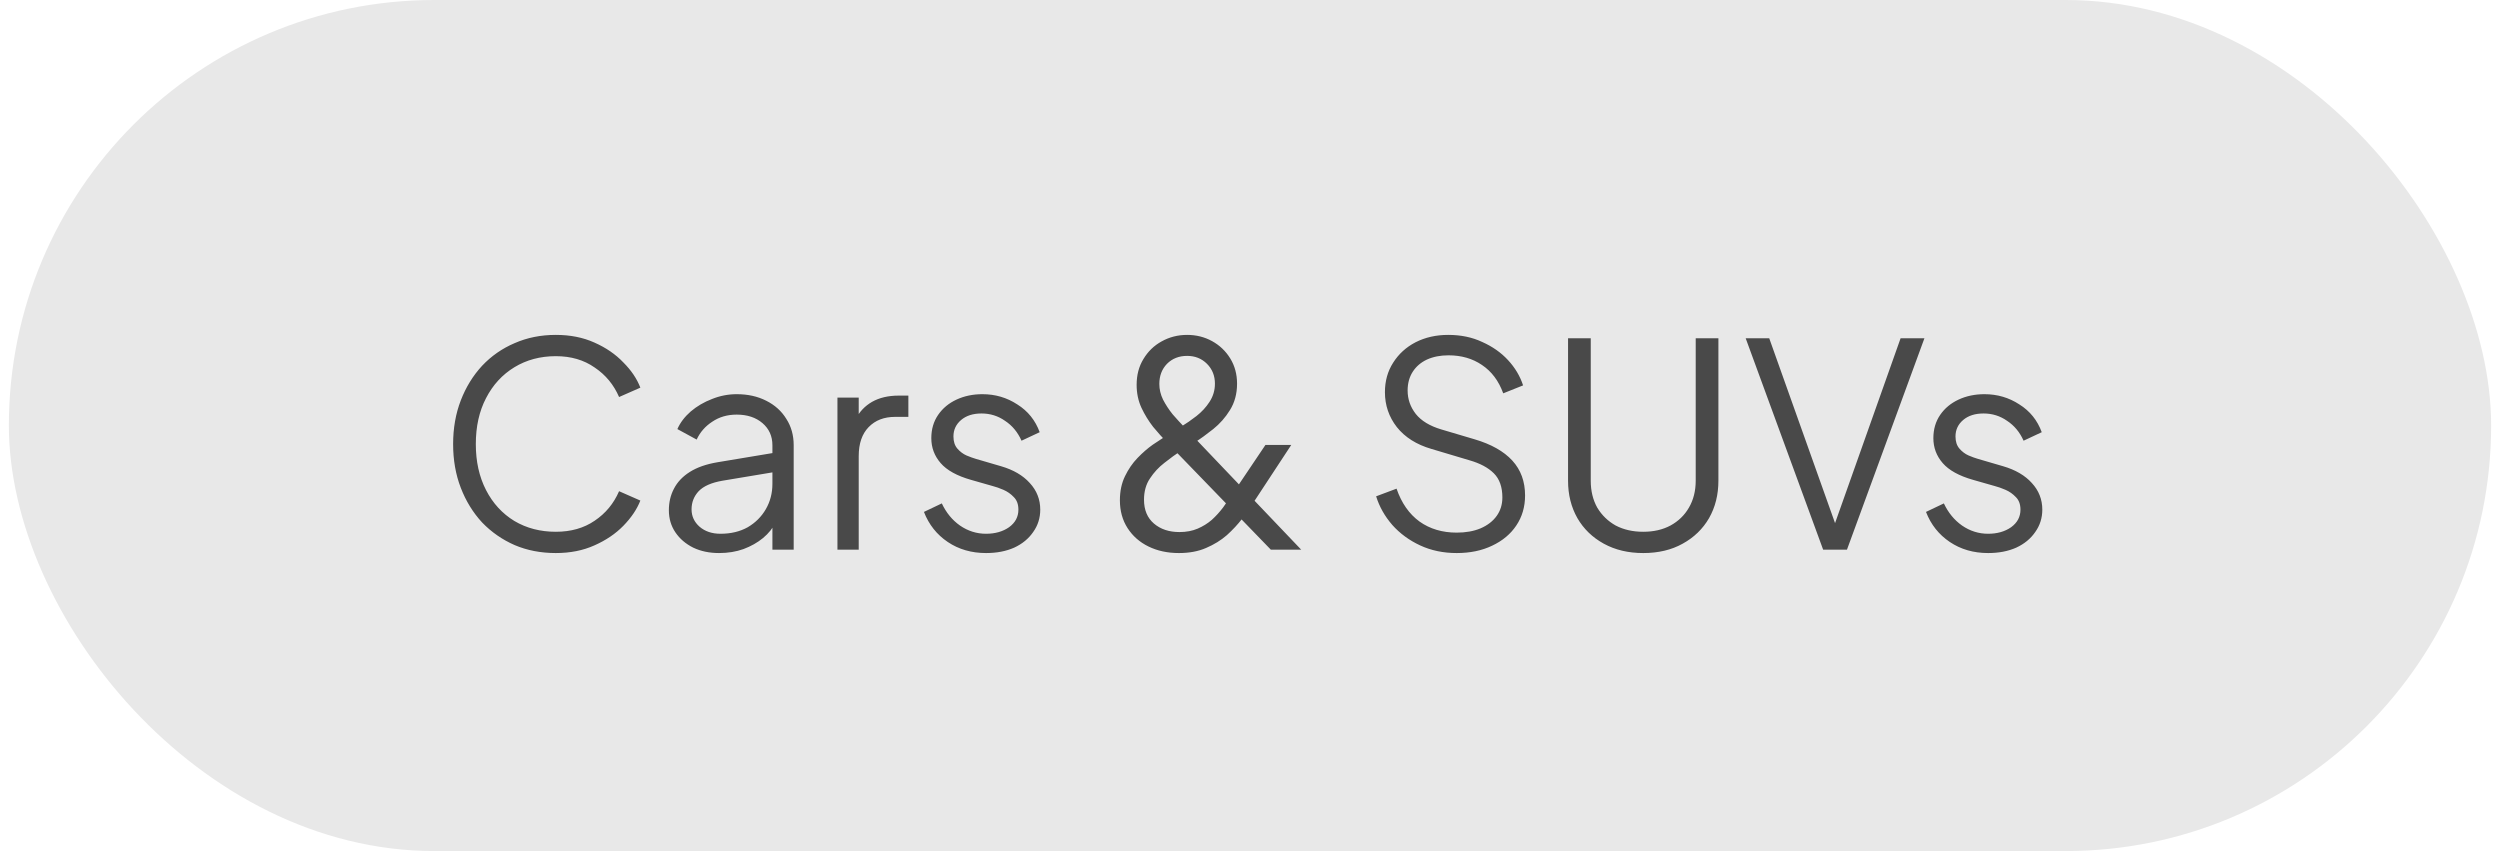 <svg width="141" height="48" viewBox="0 0 141 48" fill="none" xmlns="http://www.w3.org/2000/svg">
<rect x="0.5" width="140" height="48" rx="24" fill="#E8E8E8"/>
<path d="M31.348 31.192C30.505 31.192 29.732 31.043 29.028 30.744C28.324 30.435 27.711 30.008 27.188 29.464C26.676 28.909 26.276 28.259 25.988 27.512C25.7 26.765 25.556 25.944 25.556 25.048C25.556 24.152 25.7 23.331 25.988 22.584C26.276 21.837 26.676 21.187 27.188 20.632C27.711 20.077 28.324 19.651 29.028 19.352C29.732 19.043 30.505 18.888 31.348 18.888C32.159 18.888 32.884 19.032 33.524 19.32C34.175 19.608 34.719 19.981 35.156 20.44C35.604 20.888 35.924 21.363 36.116 21.864L34.916 22.392C34.617 21.699 34.159 21.144 33.54 20.728C32.932 20.301 32.201 20.088 31.348 20.088C30.473 20.088 29.695 20.296 29.012 20.712C28.329 21.128 27.796 21.709 27.412 22.456C27.028 23.192 26.836 24.056 26.836 25.048C26.836 26.029 27.028 26.893 27.412 27.64C27.796 28.387 28.329 28.968 29.012 29.384C29.695 29.789 30.473 29.992 31.348 29.992C32.201 29.992 32.932 29.784 33.54 29.368C34.159 28.952 34.617 28.397 34.916 27.704L36.116 28.232C35.924 28.723 35.604 29.197 35.156 29.656C34.719 30.104 34.175 30.472 33.524 30.76C32.884 31.048 32.159 31.192 31.348 31.192ZM40.556 31.192C40.012 31.192 39.526 31.091 39.1 30.888C38.673 30.675 38.337 30.387 38.092 30.024C37.846 29.661 37.724 29.245 37.724 28.776C37.724 28.328 37.82 27.923 38.012 27.56C38.204 27.187 38.502 26.872 38.908 26.616C39.313 26.36 39.83 26.179 40.46 26.072L43.82 25.512V26.6L40.748 27.112C40.129 27.219 39.681 27.416 39.404 27.704C39.137 27.992 39.004 28.333 39.004 28.728C39.004 29.112 39.153 29.437 39.452 29.704C39.761 29.971 40.156 30.104 40.636 30.104C41.222 30.104 41.734 29.981 42.172 29.736C42.609 29.48 42.95 29.139 43.196 28.712C43.441 28.285 43.564 27.811 43.564 27.288V25.112C43.564 24.6 43.377 24.184 43.004 23.864C42.63 23.544 42.145 23.384 41.548 23.384C41.025 23.384 40.566 23.517 40.172 23.784C39.777 24.04 39.484 24.376 39.292 24.792L38.204 24.2C38.364 23.837 38.614 23.507 38.956 23.208C39.308 22.909 39.708 22.675 40.156 22.504C40.604 22.323 41.068 22.232 41.548 22.232C42.177 22.232 42.732 22.355 43.212 22.6C43.702 22.845 44.081 23.187 44.348 23.624C44.625 24.051 44.764 24.547 44.764 25.112V31H43.564V29.288L43.74 29.464C43.59 29.784 43.356 30.077 43.036 30.344C42.726 30.6 42.358 30.808 41.932 30.968C41.516 31.117 41.057 31.192 40.556 31.192ZM47.232 31V22.424H48.432V23.832L48.272 23.624C48.475 23.219 48.779 22.899 49.184 22.664C49.6 22.429 50.101 22.312 50.688 22.312H51.232V23.512H50.48C49.861 23.512 49.365 23.704 48.992 24.088C48.619 24.472 48.432 25.016 48.432 25.72V31H47.232ZM55.614 31.192C54.793 31.192 54.073 30.984 53.454 30.568C52.836 30.152 52.388 29.587 52.11 28.872L53.118 28.392C53.364 28.915 53.705 29.331 54.142 29.64C54.59 29.949 55.081 30.104 55.614 30.104C56.126 30.104 56.558 29.981 56.91 29.736C57.262 29.48 57.438 29.149 57.438 28.744C57.438 28.445 57.353 28.211 57.182 28.04C57.012 27.859 56.814 27.72 56.59 27.624C56.366 27.528 56.169 27.459 55.998 27.416L54.766 27.064C53.977 26.84 53.406 26.525 53.054 26.12C52.702 25.715 52.526 25.245 52.526 24.712C52.526 24.211 52.654 23.773 52.91 23.4C53.166 23.027 53.513 22.739 53.95 22.536C54.388 22.333 54.873 22.232 55.406 22.232C56.132 22.232 56.788 22.424 57.374 22.808C57.972 23.181 58.393 23.704 58.638 24.376L57.614 24.856C57.401 24.376 57.092 24.003 56.686 23.736C56.292 23.459 55.849 23.32 55.358 23.32C54.878 23.32 54.494 23.443 54.206 23.688C53.918 23.933 53.774 24.243 53.774 24.616C53.774 24.904 53.849 25.133 53.998 25.304C54.148 25.475 54.318 25.603 54.51 25.688C54.713 25.773 54.889 25.837 55.038 25.88L56.462 26.296C57.156 26.499 57.694 26.813 58.078 27.24C58.473 27.667 58.67 28.168 58.67 28.744C58.67 29.213 58.537 29.635 58.27 30.008C58.014 30.381 57.657 30.675 57.198 30.888C56.74 31.091 56.212 31.192 55.614 31.192ZM66.49 31.192C65.85 31.192 65.279 31.069 64.778 30.824C64.276 30.579 63.882 30.232 63.594 29.784C63.306 29.336 63.162 28.813 63.162 28.216C63.162 27.704 63.258 27.251 63.45 26.856C63.642 26.461 63.876 26.12 64.154 25.832C64.442 25.533 64.73 25.283 65.018 25.08C65.316 24.877 65.567 24.712 65.77 24.584L66.602 24.072C66.9 23.891 67.194 23.688 67.482 23.464C67.78 23.229 68.026 22.963 68.218 22.664C68.42 22.355 68.522 22.013 68.522 21.64C68.522 21.192 68.372 20.819 68.074 20.52C67.775 20.221 67.402 20.072 66.954 20.072C66.495 20.072 66.116 20.221 65.818 20.52C65.53 20.819 65.386 21.197 65.386 21.656C65.386 21.955 65.455 22.248 65.594 22.536C65.743 22.824 65.924 23.101 66.138 23.368C66.362 23.624 66.591 23.875 66.826 24.12L73.386 31H71.674L65.818 24.952C65.562 24.685 65.3 24.392 65.034 24.072C64.778 23.741 64.559 23.384 64.378 23C64.196 22.605 64.106 22.173 64.106 21.704C64.106 21.149 64.234 20.664 64.49 20.248C64.746 19.821 65.087 19.491 65.514 19.256C65.951 19.011 66.431 18.888 66.954 18.888C67.466 18.888 67.935 19.005 68.362 19.24C68.788 19.475 69.13 19.8 69.386 20.216C69.642 20.632 69.77 21.107 69.77 21.64C69.77 22.205 69.636 22.701 69.37 23.128C69.114 23.544 68.799 23.901 68.426 24.2C68.052 24.499 67.706 24.749 67.386 24.952L66.586 25.448C66.298 25.629 65.994 25.848 65.674 26.104C65.354 26.349 65.082 26.643 64.858 26.984C64.634 27.315 64.522 27.715 64.522 28.184C64.522 28.76 64.708 29.208 65.082 29.528C65.455 29.848 65.935 30.008 66.522 30.008C66.906 30.008 67.247 29.944 67.546 29.816C67.844 29.688 68.111 29.523 68.346 29.32C68.58 29.107 68.794 28.872 68.986 28.616C69.178 28.349 69.359 28.088 69.53 27.832L71.37 25.096H72.826L70.682 28.36C70.511 28.627 70.303 28.925 70.058 29.256C69.812 29.576 69.524 29.885 69.194 30.184C68.863 30.472 68.474 30.712 68.026 30.904C67.588 31.096 67.076 31.192 66.49 31.192ZM82.158 31.192C81.401 31.192 80.713 31.048 80.094 30.76C79.476 30.472 78.953 30.088 78.526 29.608C78.1 29.117 77.796 28.579 77.614 27.992L78.766 27.56C79.044 28.371 79.476 28.989 80.062 29.416C80.649 29.832 81.348 30.04 82.158 30.04C82.67 30.04 83.118 29.96 83.502 29.8C83.897 29.629 84.201 29.395 84.414 29.096C84.628 28.797 84.734 28.451 84.734 28.056C84.734 27.469 84.574 27.016 84.254 26.696C83.934 26.376 83.476 26.131 82.878 25.96L80.734 25.32C79.892 25.075 79.241 24.664 78.782 24.088C78.334 23.512 78.11 22.856 78.11 22.12C78.11 21.491 78.265 20.936 78.574 20.456C78.884 19.965 79.305 19.581 79.838 19.304C80.382 19.027 80.996 18.888 81.678 18.888C82.393 18.888 83.033 19.021 83.598 19.288C84.174 19.544 84.66 19.885 85.054 20.312C85.449 20.739 85.732 21.213 85.902 21.736L84.782 22.184C84.526 21.48 84.126 20.947 83.582 20.584C83.049 20.221 82.42 20.04 81.694 20.04C81.236 20.04 80.83 20.12 80.478 20.28C80.137 20.44 79.87 20.669 79.678 20.968C79.486 21.267 79.39 21.619 79.39 22.024C79.39 22.515 79.545 22.957 79.854 23.352C80.164 23.736 80.638 24.024 81.278 24.216L83.166 24.776C84.105 25.053 84.814 25.453 85.294 25.976C85.774 26.499 86.014 27.155 86.014 27.944C86.014 28.584 85.849 29.149 85.518 29.64C85.198 30.12 84.745 30.499 84.158 30.776C83.582 31.053 82.916 31.192 82.158 31.192ZM92.678 31.192C91.835 31.192 91.094 31.016 90.454 30.664C89.814 30.312 89.318 29.832 88.966 29.224C88.614 28.605 88.438 27.901 88.438 27.112V19.08H89.718V27.112C89.718 27.688 89.841 28.195 90.086 28.632C90.342 29.059 90.689 29.395 91.126 29.64C91.574 29.875 92.091 29.992 92.678 29.992C93.265 29.992 93.777 29.875 94.214 29.64C94.662 29.395 95.009 29.059 95.254 28.632C95.51 28.195 95.638 27.688 95.638 27.112V19.08H96.918V27.112C96.918 27.901 96.742 28.605 96.39 29.224C96.038 29.832 95.542 30.312 94.902 30.664C94.273 31.016 93.531 31.192 92.678 31.192ZM102.825 31L98.457 19.08H99.785L103.625 29.864H103.369L107.193 19.08H108.537L104.169 31H102.825ZM112.13 31.192C111.309 31.192 110.589 30.984 109.97 30.568C109.351 30.152 108.903 29.587 108.626 28.872L109.634 28.392C109.879 28.915 110.221 29.331 110.658 29.64C111.106 29.949 111.597 30.104 112.13 30.104C112.642 30.104 113.074 29.981 113.426 29.736C113.778 29.48 113.954 29.149 113.954 28.744C113.954 28.445 113.869 28.211 113.698 28.04C113.527 27.859 113.33 27.72 113.106 27.624C112.882 27.528 112.685 27.459 112.514 27.416L111.282 27.064C110.493 26.84 109.922 26.525 109.57 26.12C109.218 25.715 109.042 25.245 109.042 24.712C109.042 24.211 109.17 23.773 109.426 23.4C109.682 23.027 110.029 22.739 110.466 22.536C110.903 22.333 111.389 22.232 111.922 22.232C112.647 22.232 113.303 22.424 113.89 22.808C114.487 23.181 114.909 23.704 115.154 24.376L114.13 24.856C113.917 24.376 113.607 24.003 113.202 23.736C112.807 23.459 112.365 23.32 111.874 23.32C111.394 23.32 111.01 23.443 110.722 23.688C110.434 23.933 110.29 24.243 110.29 24.616C110.29 24.904 110.365 25.133 110.514 25.304C110.663 25.475 110.834 25.603 111.026 25.688C111.229 25.773 111.405 25.837 111.554 25.88L112.978 26.296C113.671 26.499 114.21 26.813 114.594 27.24C114.989 27.667 115.186 28.168 115.186 28.744C115.186 29.213 115.053 29.635 114.786 30.008C114.53 30.381 114.173 30.675 113.714 30.888C113.255 31.091 112.727 31.192 112.13 31.192Z" fill="#494949"/>
</svg>
